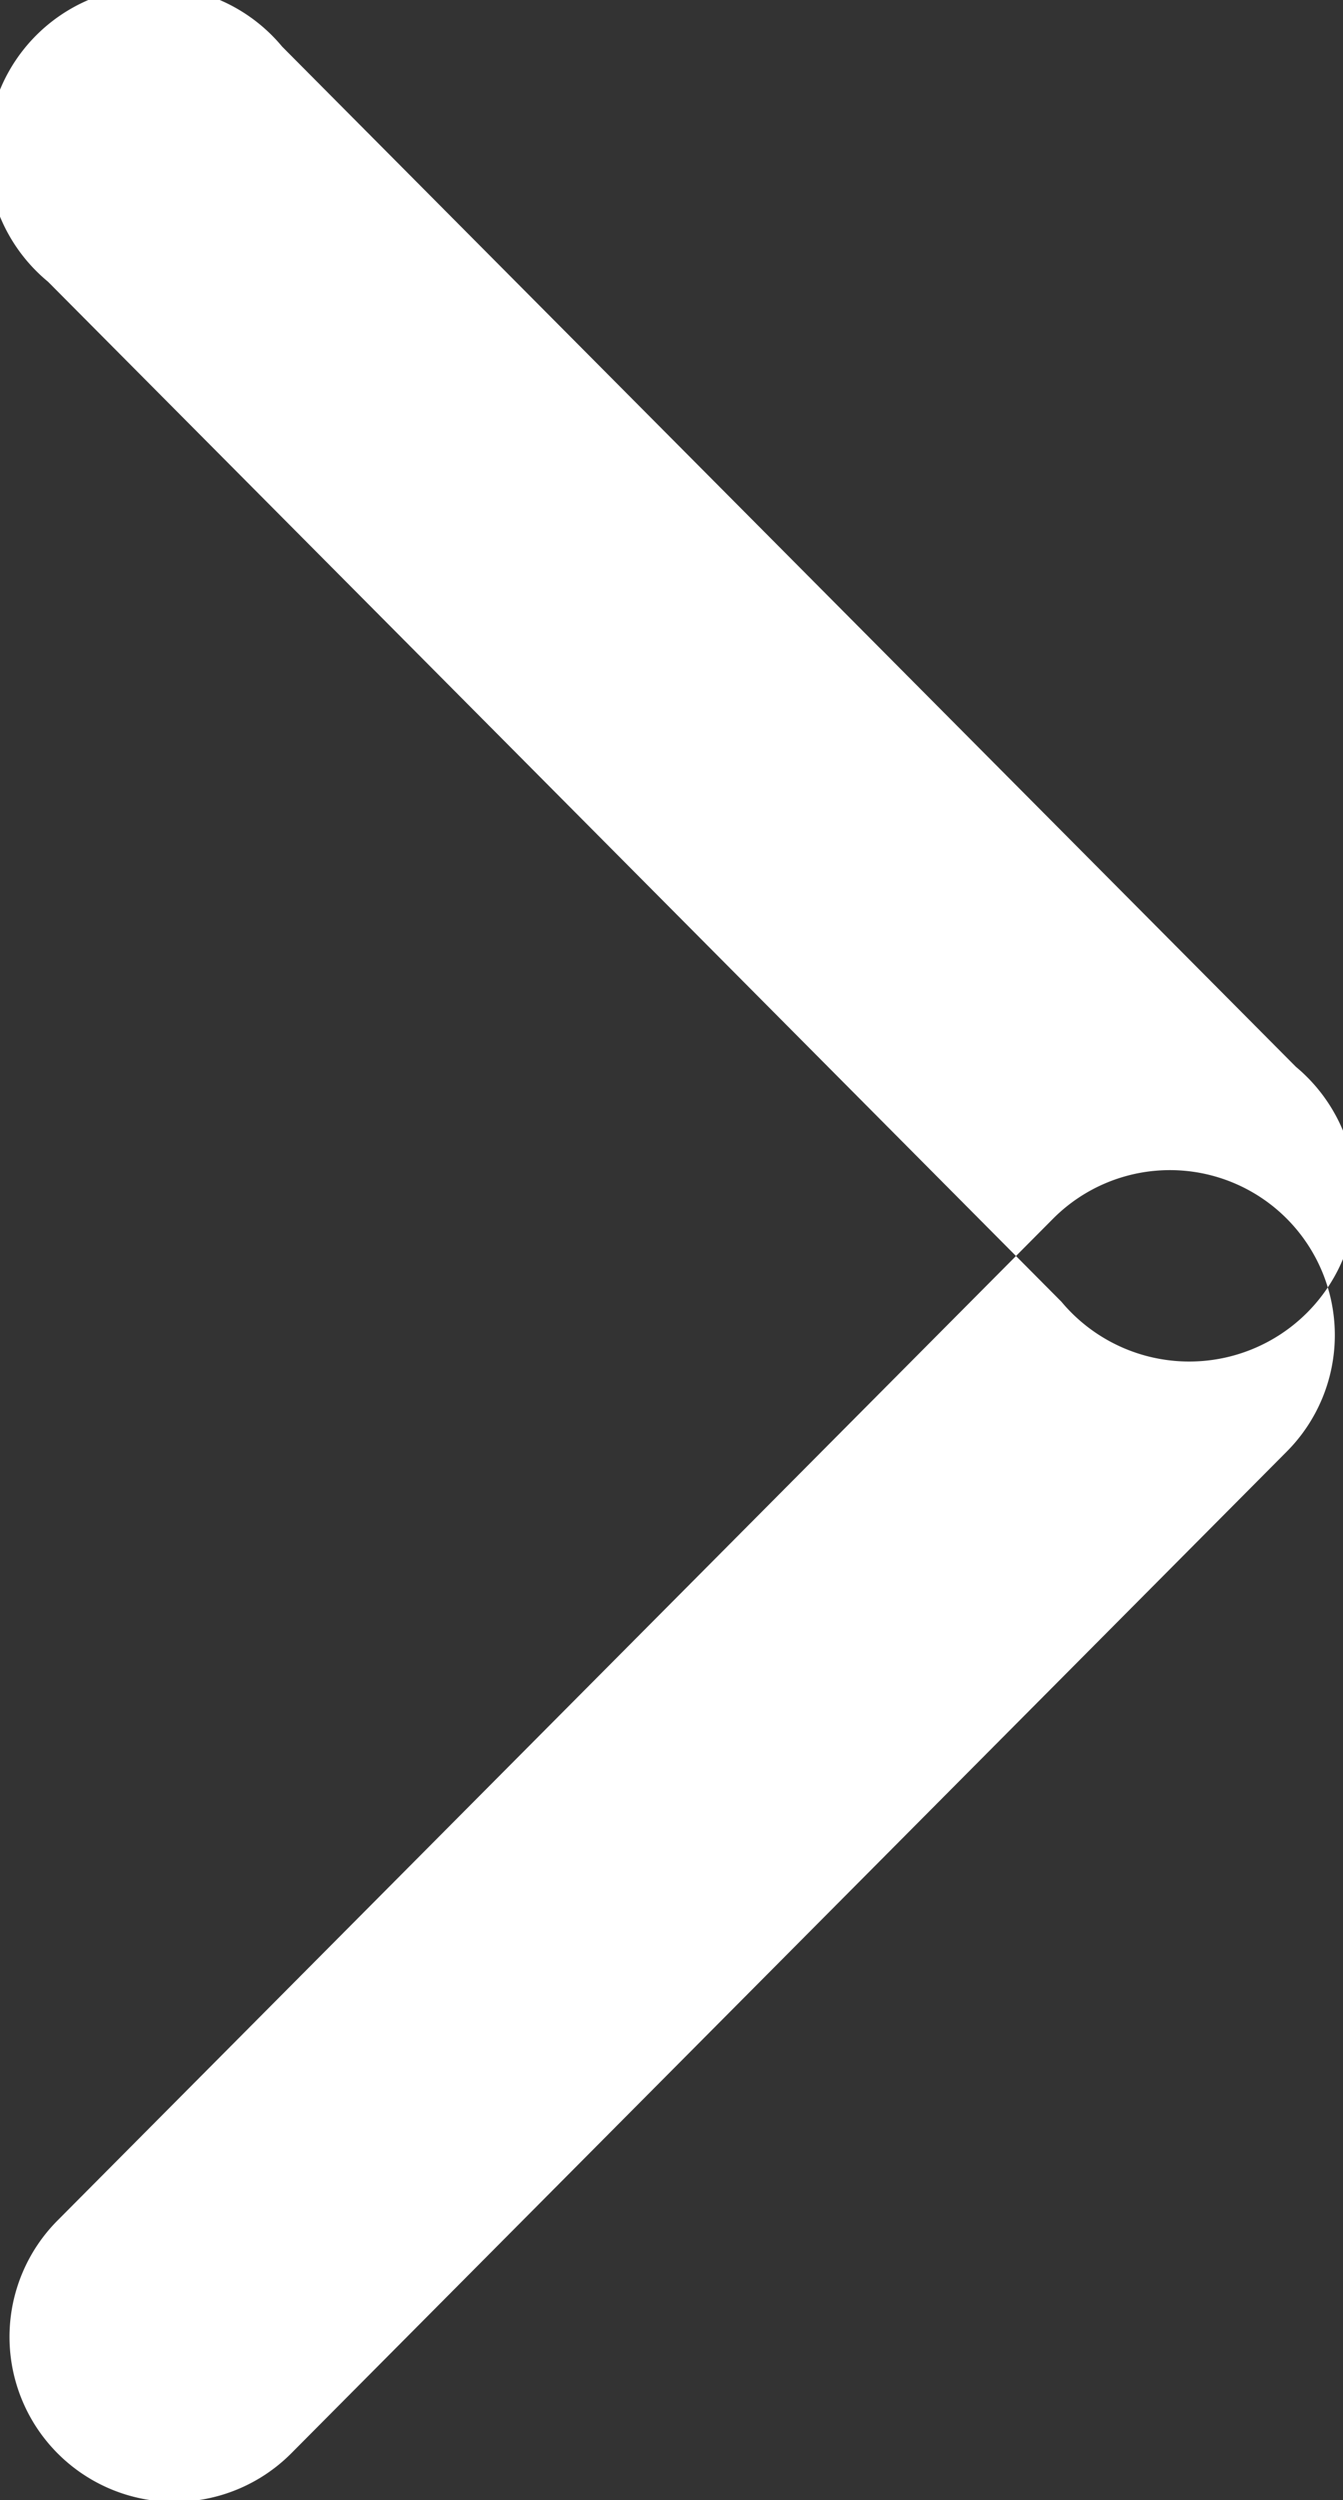 ﻿<svg xmlns="http://www.w3.org/2000/svg" width="8.062" height="15" viewBox="0 0 8.062 15">

<rect x="0" y="0" width="8.062" height="15" fill="#333333" stroke="none"/>

<defs>
    <style>
      .arrow-right-3 {
        fill: #fff;
        fill-rule: evenodd;
      }
    </style>
  </defs>
  <path id="Прямоугольник_скругл._углы_1_копия_5" data-name="Прямоугольник, скругл. углы 1 копия 5" class="arrow-right-3" d="M447.31,3807.81l-6.084-6.12a1,1,0,1,1,1.406-1.41l6.085,6.12A1,1,0,1,1,447.31,3807.81Zm-0.049-.5-5.976,6.01a0.989,0.989,0,0,0,1.4,1.4l5.976-6.01A0.989,0.989,0,0,0,447.261,3807.31Z" transform="translate(-440.938 -3800)"/>
</svg>
